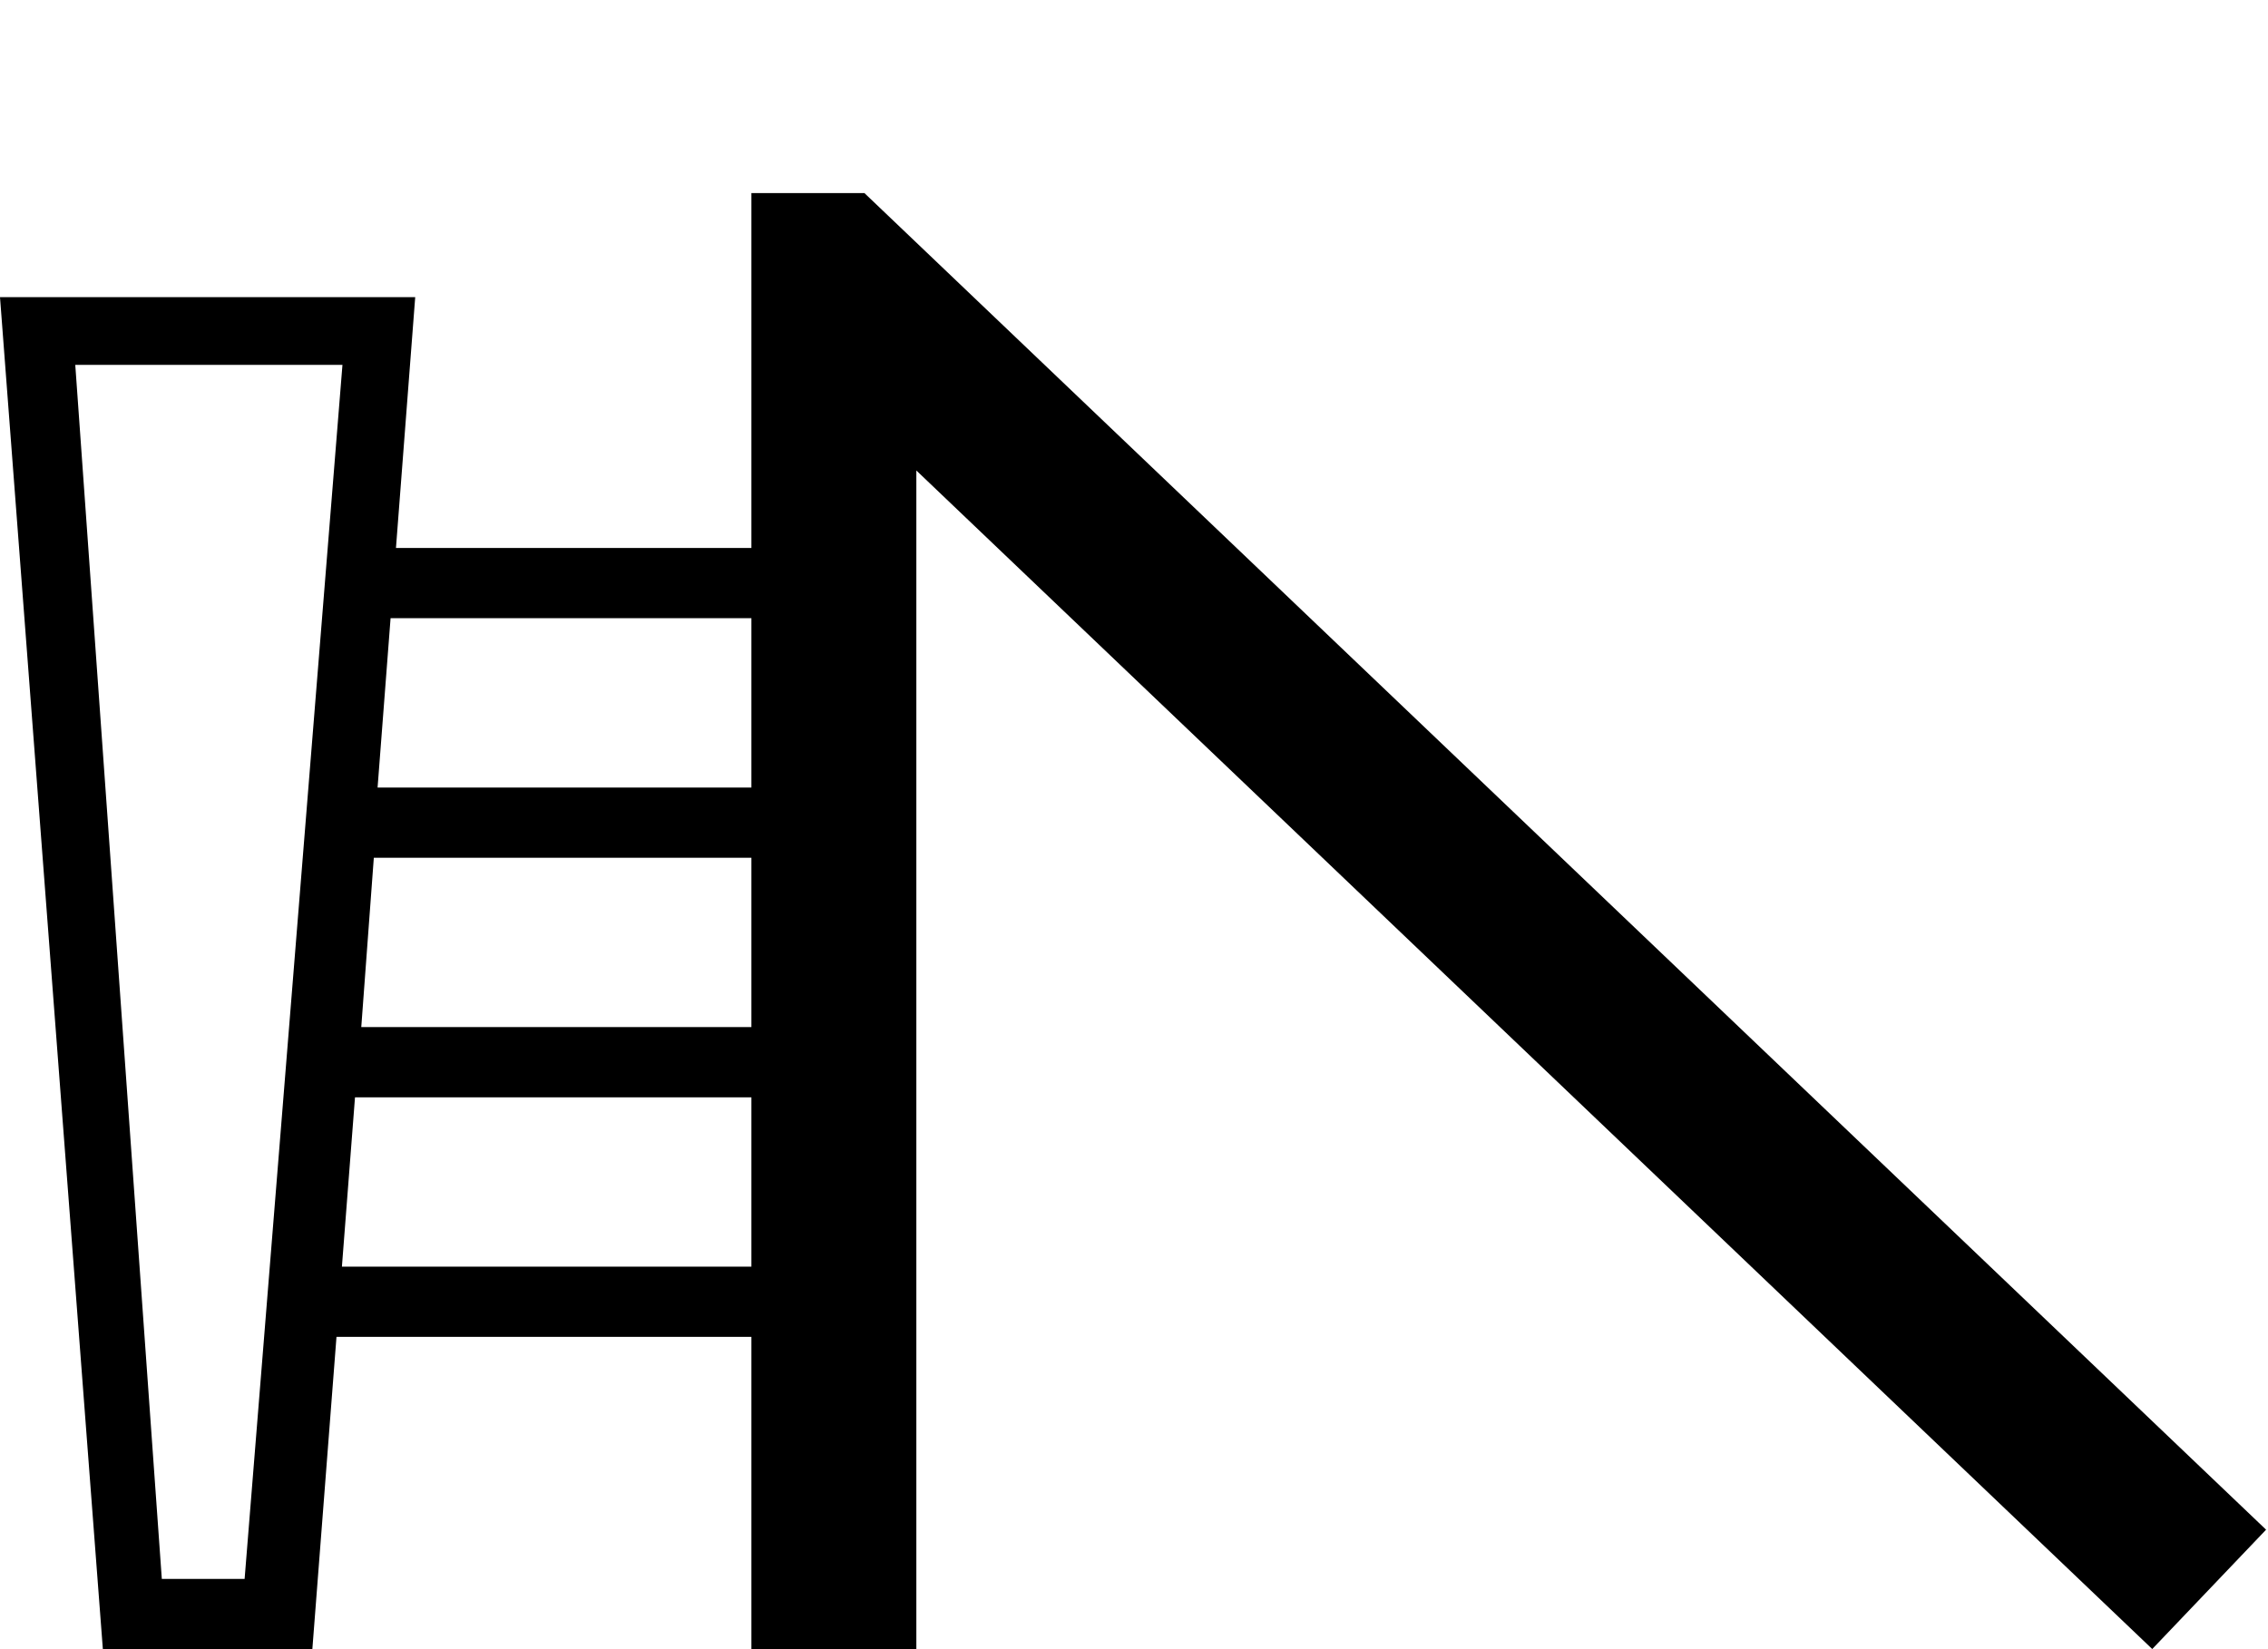 <?xml version="1.0" encoding="UTF-8" standalone="no"?>
<svg
   width="1100"
   height="800"
   version="1.1"
   id="svg1"
   sodipodi:docname="142AF.svg"
   inkscape:version="1.4.2 (f4327f4, 2025-05-13)"
   xmlns:inkscape="http://www.inkscape.org/namespaces/inkscape"
   xmlns:sodipodi="http://sodipodi.sourceforge.net/DTD/sodipodi-0.dtd"
   xmlns="http://www.w3.org/2000/svg"
   xmlns:svg="http://www.w3.org/2000/svg">
  <defs
     id="defs1" />
  <sodipodi:namedview
     id="namedview1"
     pagecolor="#ffffff"
     bordercolor="#666666"
     borderopacity="1.0"
     inkscape:showpageshadow="2"
     inkscape:pageopacity="0.0"
     inkscape:pagecheckerboard="0"
     inkscape:deskcolor="#d1d1d1"
     inkscape:zoom="0.53386562"
     inkscape:cx="380.2455"
     inkscape:cy="347.46572"
     inkscape:window-width="1680"
     inkscape:window-height="998"
     inkscape:window-x="-8"
     inkscape:window-y="-8"
     inkscape:window-maximized="1"
     inkscape:current-layer="svg1" />
  <path
     id="path1"
     style="fill:#000000;stroke:none;stroke-width:1"
     d="M 364.436 93.656 L 364.436 265.818 L 192.047 265.818 L 201.383 144.137 L 0 144.137 L 49.889 800 L 151.494 800 L 163.199 648.508 L 364.436 648.508 L 364.436 800 L 444.436 800 L 444.436 228.232 L 1043.859 799.934 L 1099.072 742.043 L 419.246 93.656 L 364.436 93.656 z M 36.504 176.99 L 166.096 176.99 L 118.639 765.93 L 78.484 765.93 L 36.504 176.99 z M 189.434 299.889 L 364.436 299.889 L 364.436 382.023 L 183.131 382.023 L 189.434 299.889 z M 181.305 416.096 L 364.436 416.096 L 364.436 498.23 L 175.221 498.23 L 181.305 416.096 z M 172.18 532.301 L 364.436 532.301 L 364.436 614.436 L 165.832 614.436 L 172.18 532.301 z " />
</svg>
